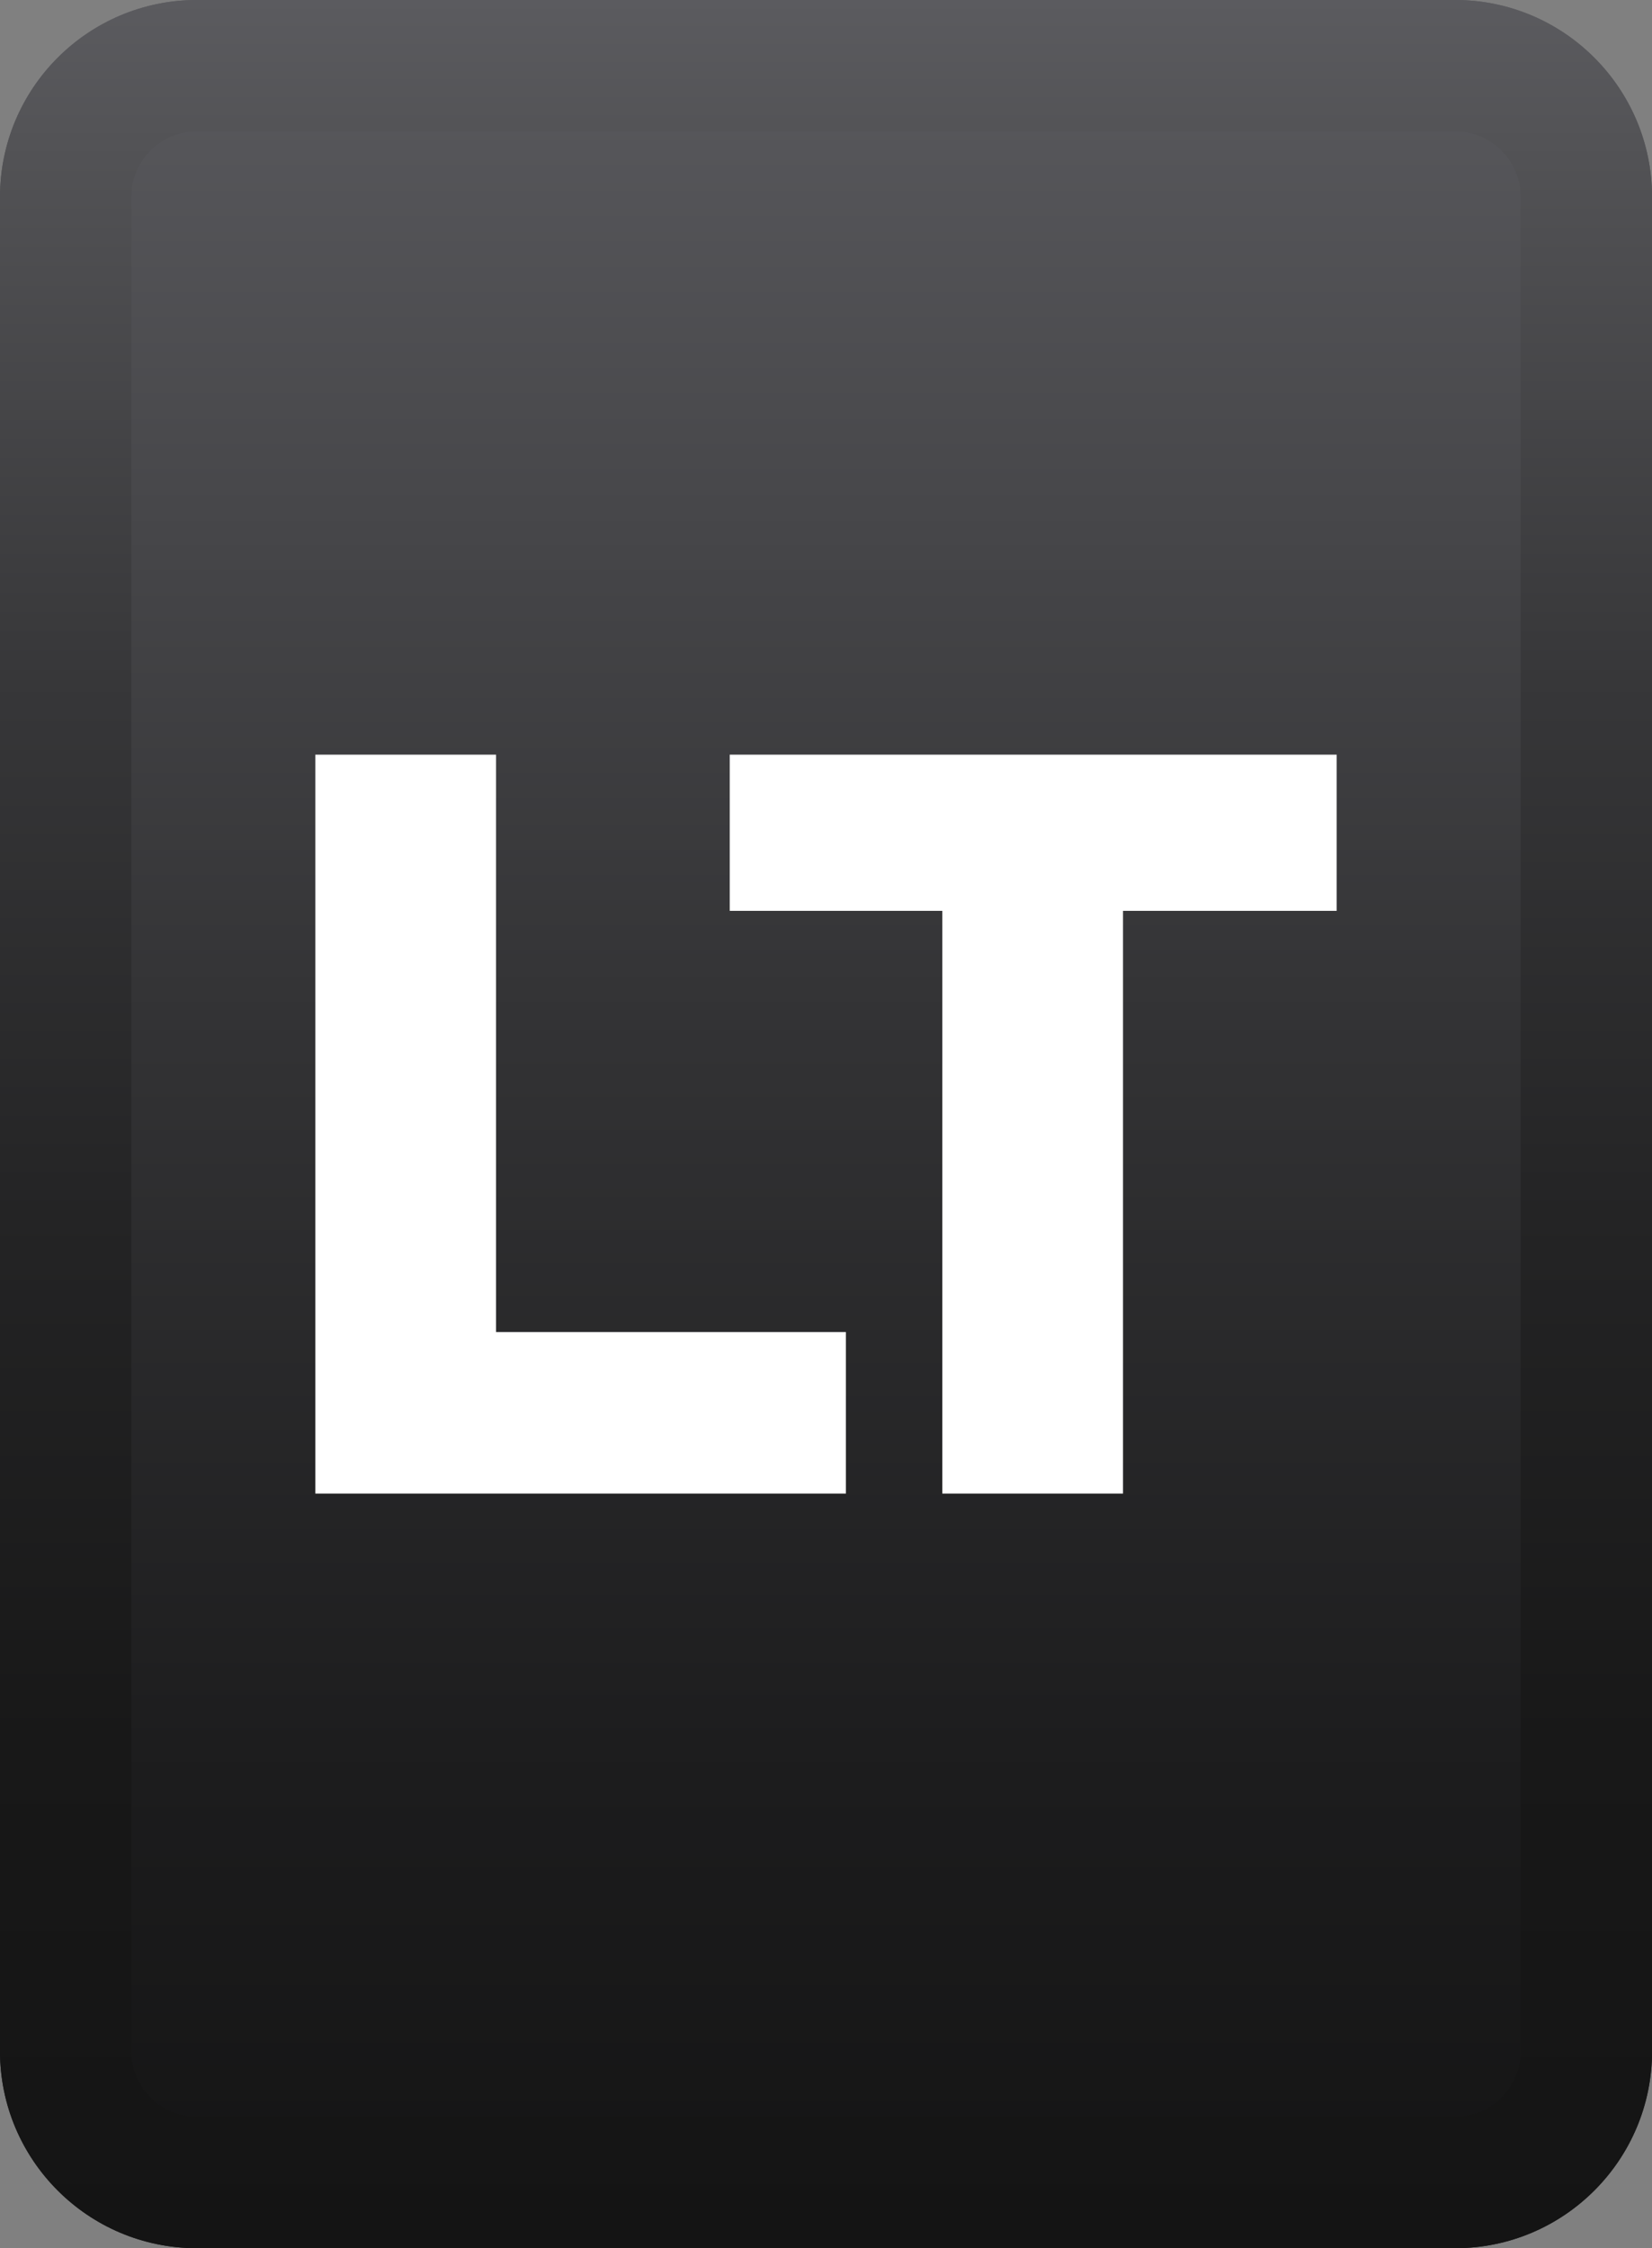 <?xml version="1.0" encoding="utf-8"?>
<!-- Generator: Adobe Illustrator 16.0.0, SVG Export Plug-In . SVG Version: 6.00 Build 0)  -->
<!DOCTYPE svg PUBLIC "-//W3C//DTD SVG 1.1//EN" "http://www.w3.org/Graphics/SVG/1.1/DTD/svg11.dtd">
<svg version="1.1" id="Capa_1" xmlns="http://www.w3.org/2000/svg" xmlns:xlink="http://www.w3.org/1999/xlink" x="0px" y="0px"
	 width="19px" height="25.85px" viewBox="0 0 19 25.85" enable-background="new 0 0 19 25.85" xml:space="preserve">
<rect x="0" y="0" width="19" height="25.85" fill="#808080" stroke="none"/>
<g>
	<g>
		<linearGradient id="SVGID_1_" gradientUnits="userSpaceOnUse" x1="9.5" y1="0" x2="9.5" y2="25.85">
			<stop  offset="0" style="stop-color:#5B5B5F"/>
			<stop  offset="0.023" style="stop-color:#59595D"/>
			<stop  offset="0.451" style="stop-color:#333335"/>
			<stop  offset="0.791" style="stop-color:#1C1C1D"/>
			<stop  offset="1" style="stop-color:#141414"/>
		</linearGradient>
		<path fill="url(#SVGID_1_)" d="M19,23.585c0,1.25-1.014,2.265-2.264,2.265H2.264C1.014,25.85,0,24.835,0,23.585V2.265
			C0,1.015,1.014,0,2.264,0h14.473C17.986,0,19,1.015,19,2.265V23.585z"/>
		<linearGradient id="SVGID_2_" gradientUnits="userSpaceOnUse" x1="9.5" y1="0" x2="9.5" y2="25.85">
			<stop  offset="0" style="stop-color:#5B5B5F"/>
			<stop  offset="0.063" style="stop-color:#535356"/>
			<stop  offset="0.302" style="stop-color:#373739"/>
			<stop  offset="0.54" style="stop-color:#242425"/>
			<stop  offset="0.774" style="stop-color:#181818"/>
			<stop  offset="1" style="stop-color:#141414"/>
		</linearGradient>
		<path fill="url(#SVGID_2_)" d="M16.736,1.51c0.416,0,0.754,0.338,0.754,0.755v21.32c0,0.416-0.338,0.755-0.754,0.755H2.264
			c-0.416,0-0.754-0.339-0.754-0.755V2.265c0-0.417,0.338-0.755,0.754-0.755H16.736 M16.736,0H2.264C1.014,0,0,1.015,0,2.265v21.32
			c0,1.25,1.014,2.265,2.264,2.265h14.473c1.25,0,2.264-1.015,2.264-2.265V2.265C19,1.015,17.986,0,16.736,0L16.736,0z"/>
	</g>
	<g>
		<polygon fill="#FFFFFF" points="5.705,8.677 3.627,8.677 3.627,17.173 9.729,17.173 9.729,15.316 5.705,15.316 		"/>
		<polygon fill="#FFFFFF" points="8.393,8.677 8.393,10.473 10.838,10.473 10.838,17.173 12.916,17.173 12.916,10.473 
			15.373,10.473 15.373,8.677 		"/>
	</g>
</g>
</svg>
